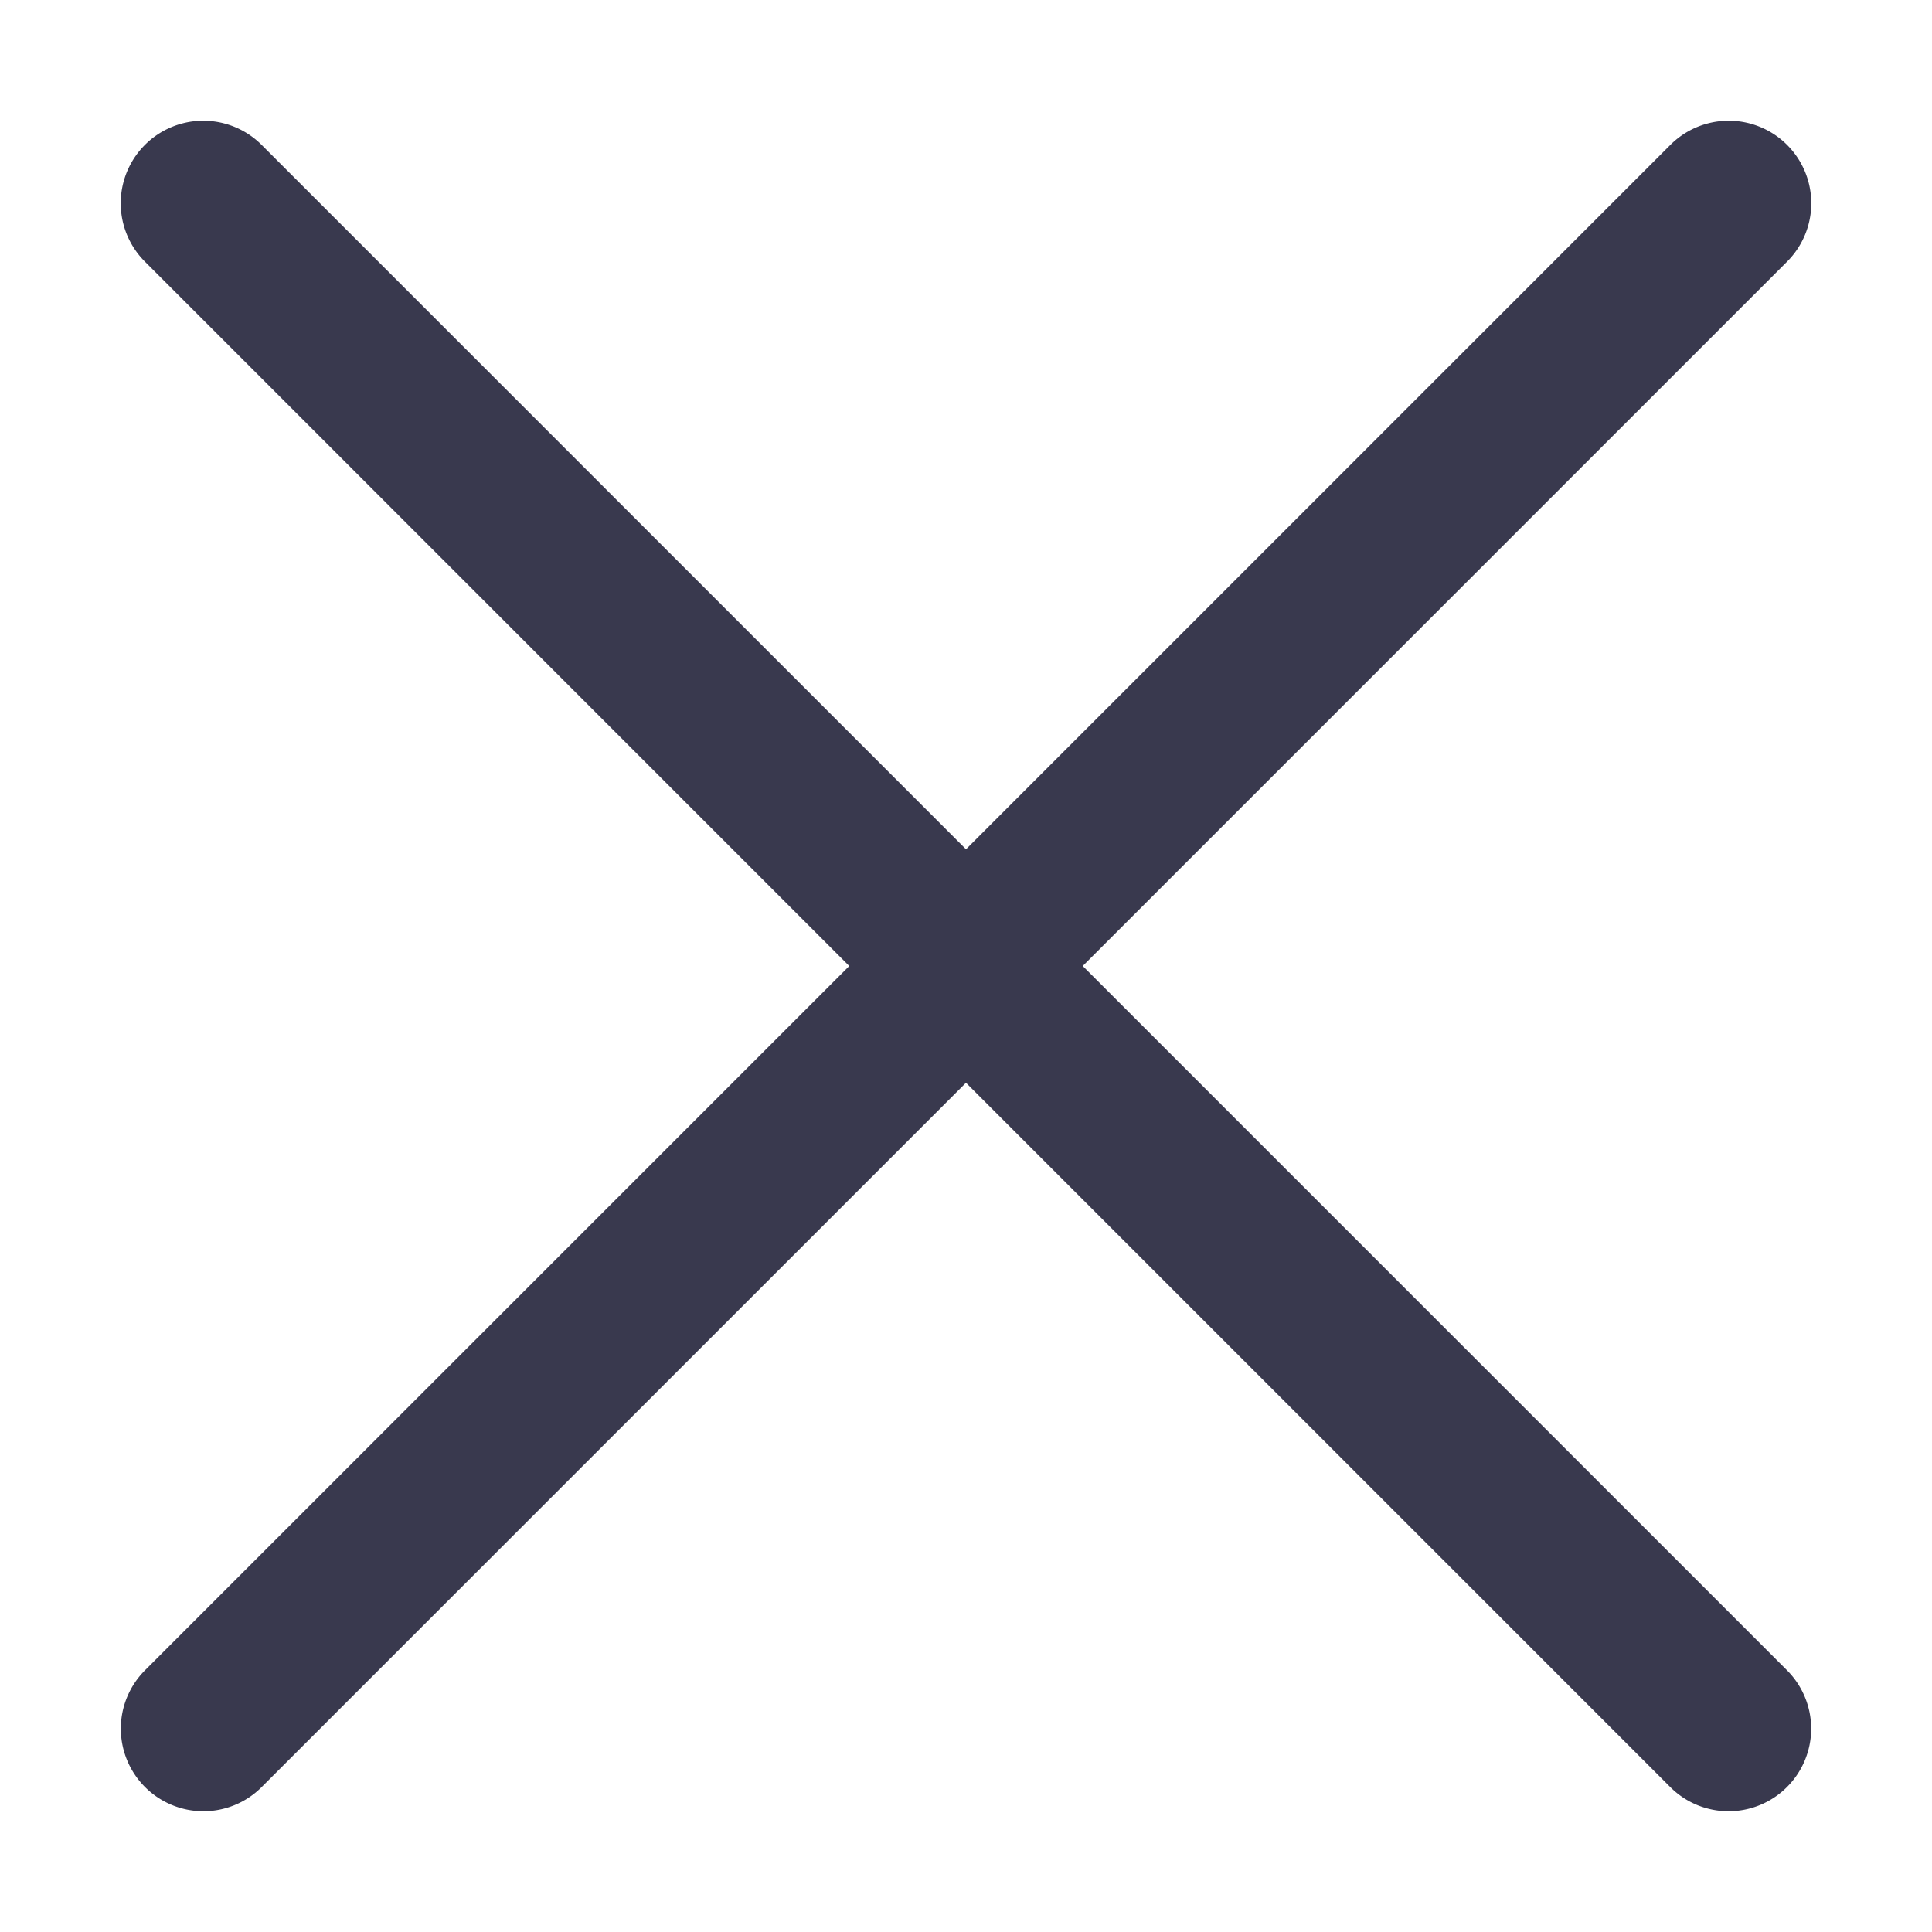 <svg width="24" height="24" fill="none" xmlns="http://www.w3.org/2000/svg"><path d="M2.526 22.5a1.026 1.026 0 01-.726-1.75L20.75 1.8a1.025 1.025 0 111.45 1.45L3.25 22.2a1.022 1.022 0 01-.724.3z" fill="#39394E"/><path d="M21.474 22.5a1.023 1.023 0 01-.725-.3L1.8 3.25A1.025 1.025 0 013.25 1.8L22.2 20.75a1.026 1.026 0 01-.726 1.75z" fill="#39394E"/></svg>